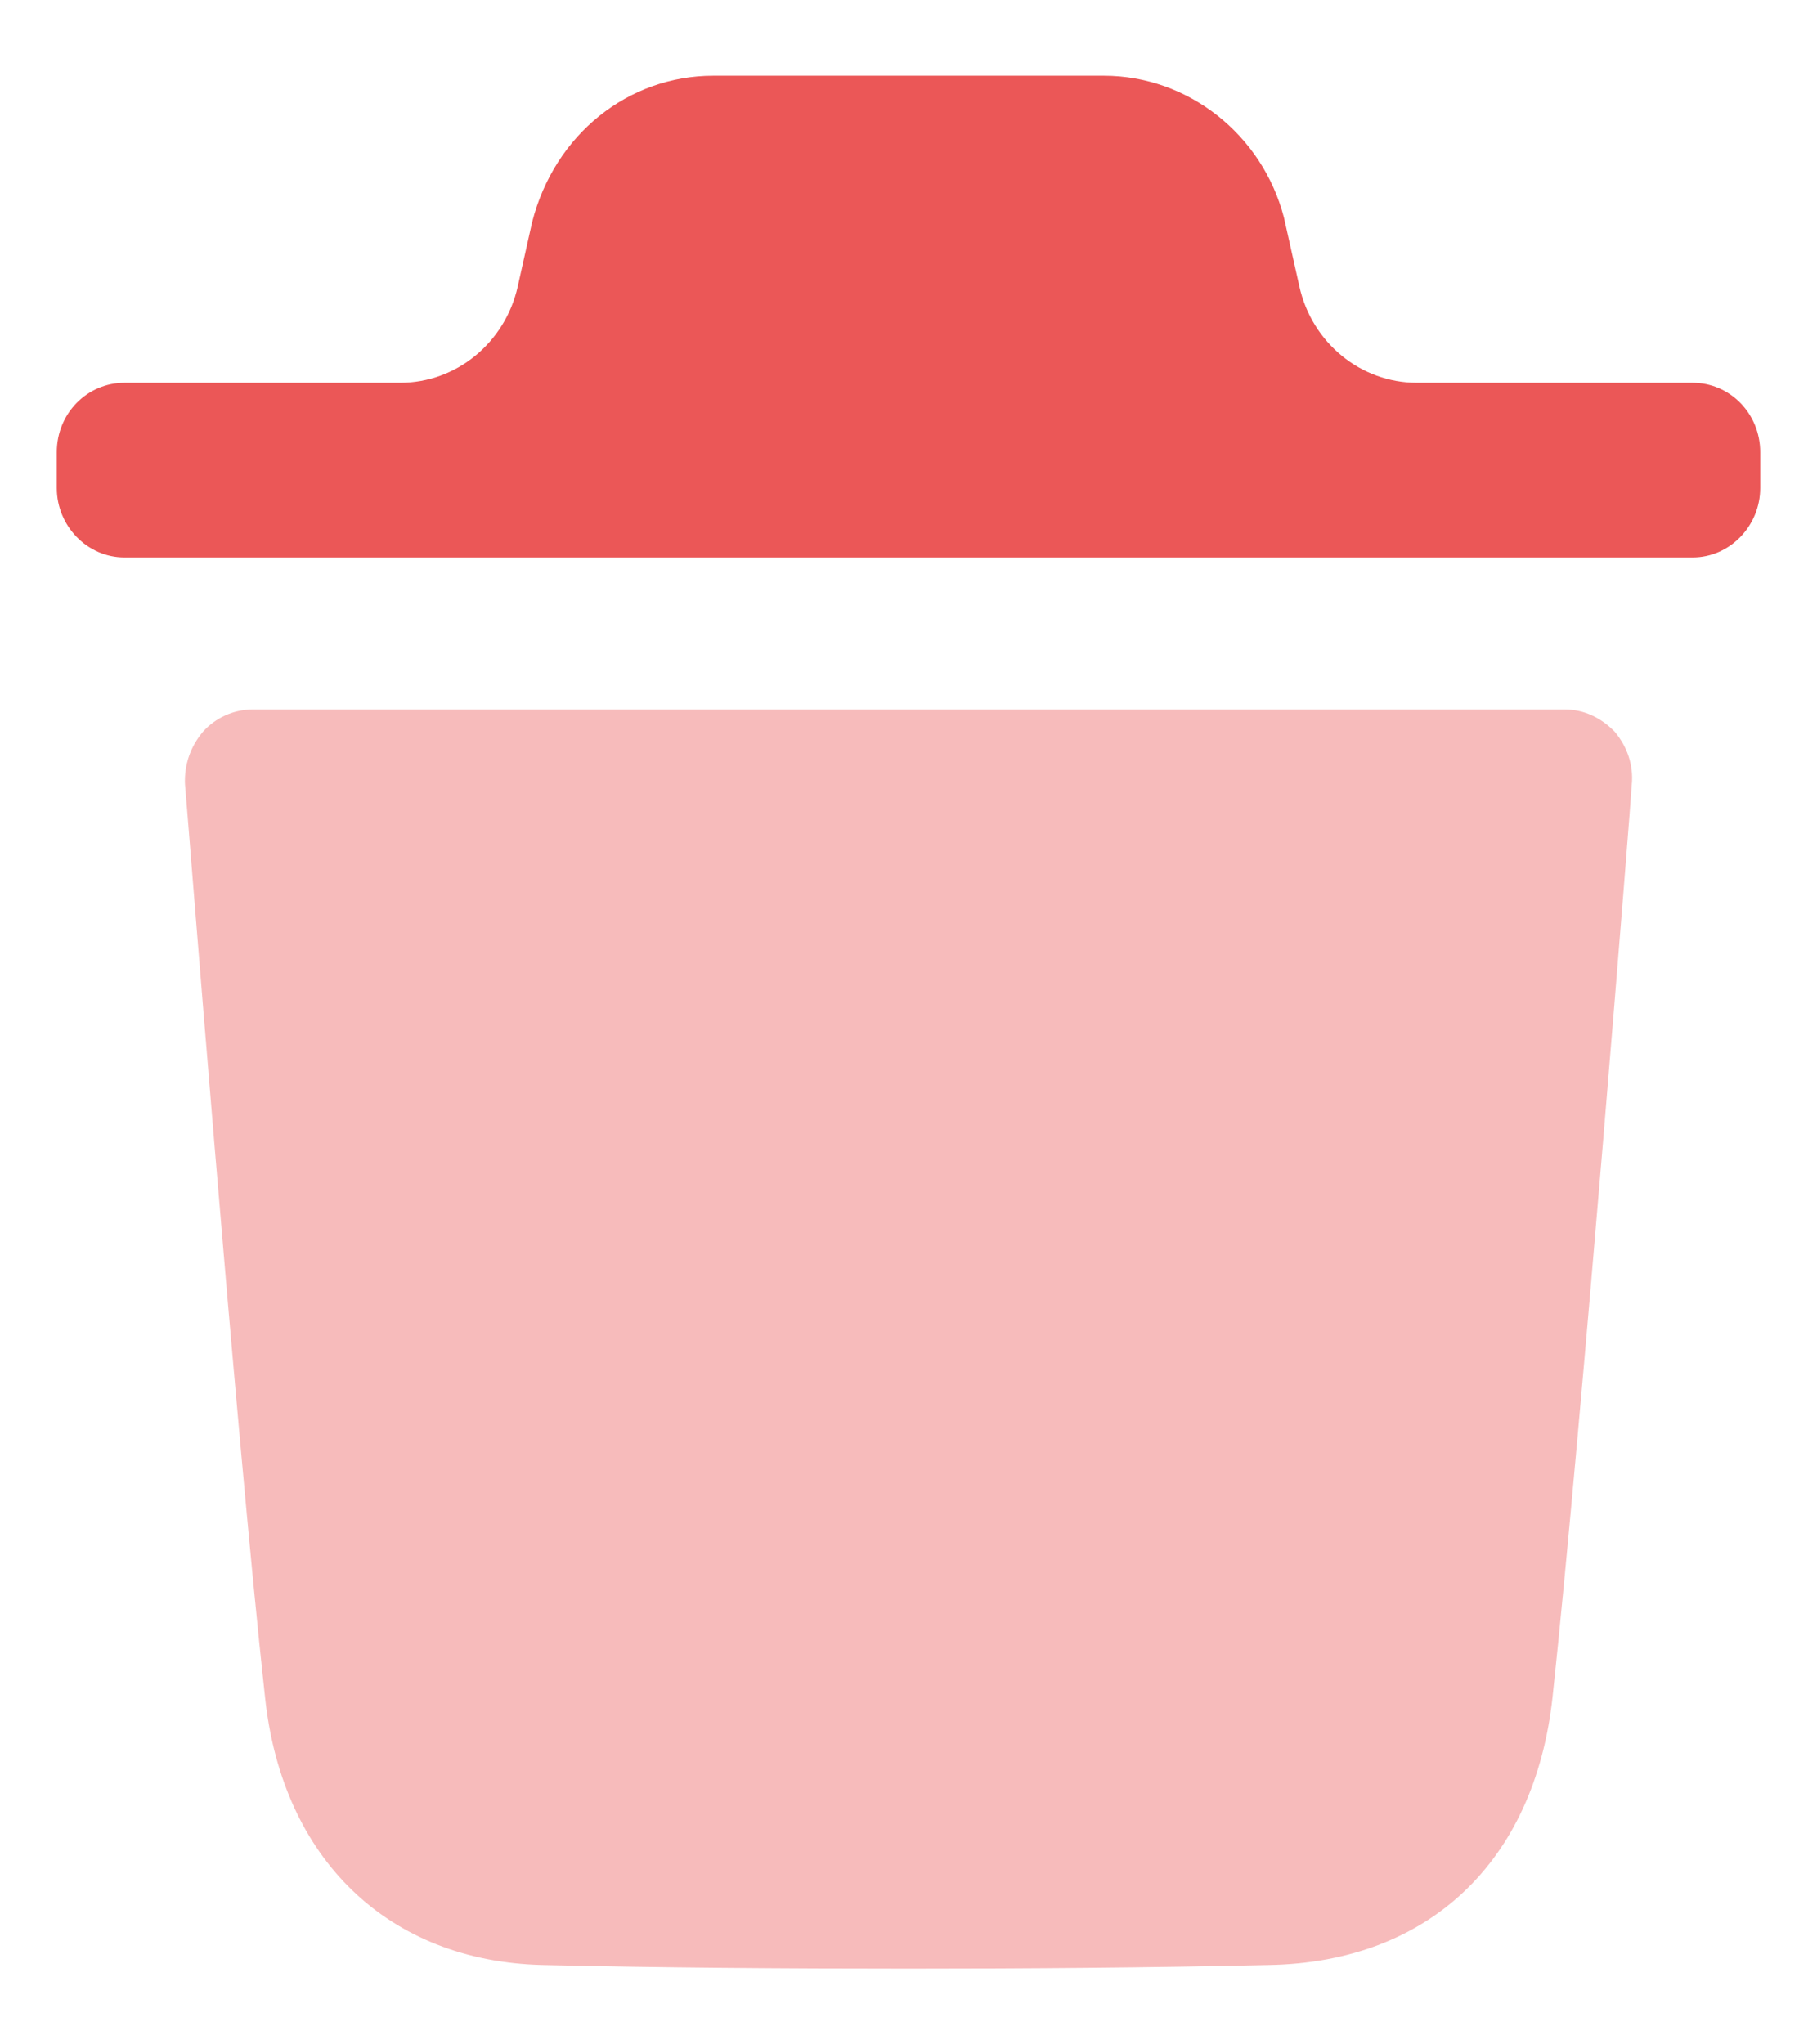 <svg width="16" height="18" viewBox="0 0 16 18" fill="none" xmlns="http://www.w3.org/2000/svg">
<path opacity="0.4" d="M14.369 6.907C14.369 6.964 13.925 12.581 13.671 14.945C13.512 16.396 12.577 17.276 11.174 17.301C10.096 17.325 9.041 17.333 8.003 17.333C6.901 17.333 5.823 17.325 4.777 17.301C3.421 17.268 2.485 16.371 2.334 14.945C2.073 12.573 1.637 6.964 1.629 6.907C1.621 6.736 1.676 6.574 1.788 6.442C1.898 6.32 2.057 6.247 2.224 6.247H13.782C13.948 6.247 14.099 6.32 14.218 6.442C14.329 6.574 14.385 6.736 14.369 6.907" fill="#EB5757"/>
<path d="M15.5 3.981C15.5 3.638 15.23 3.37 14.906 3.37H12.476C11.982 3.37 11.552 3.018 11.442 2.522L11.306 1.915C11.115 1.181 10.458 0.667 9.721 0.667H6.28C5.535 0.667 4.884 1.181 4.686 1.955L4.559 2.523C4.448 3.018 4.018 3.37 3.525 3.37H1.095C0.77 3.37 0.5 3.638 0.5 3.981V4.297C0.5 4.632 0.77 4.908 1.095 4.908H14.906C15.23 4.908 15.5 4.632 15.5 4.297V3.981Z" fill="#EB5757"/>
</svg>
